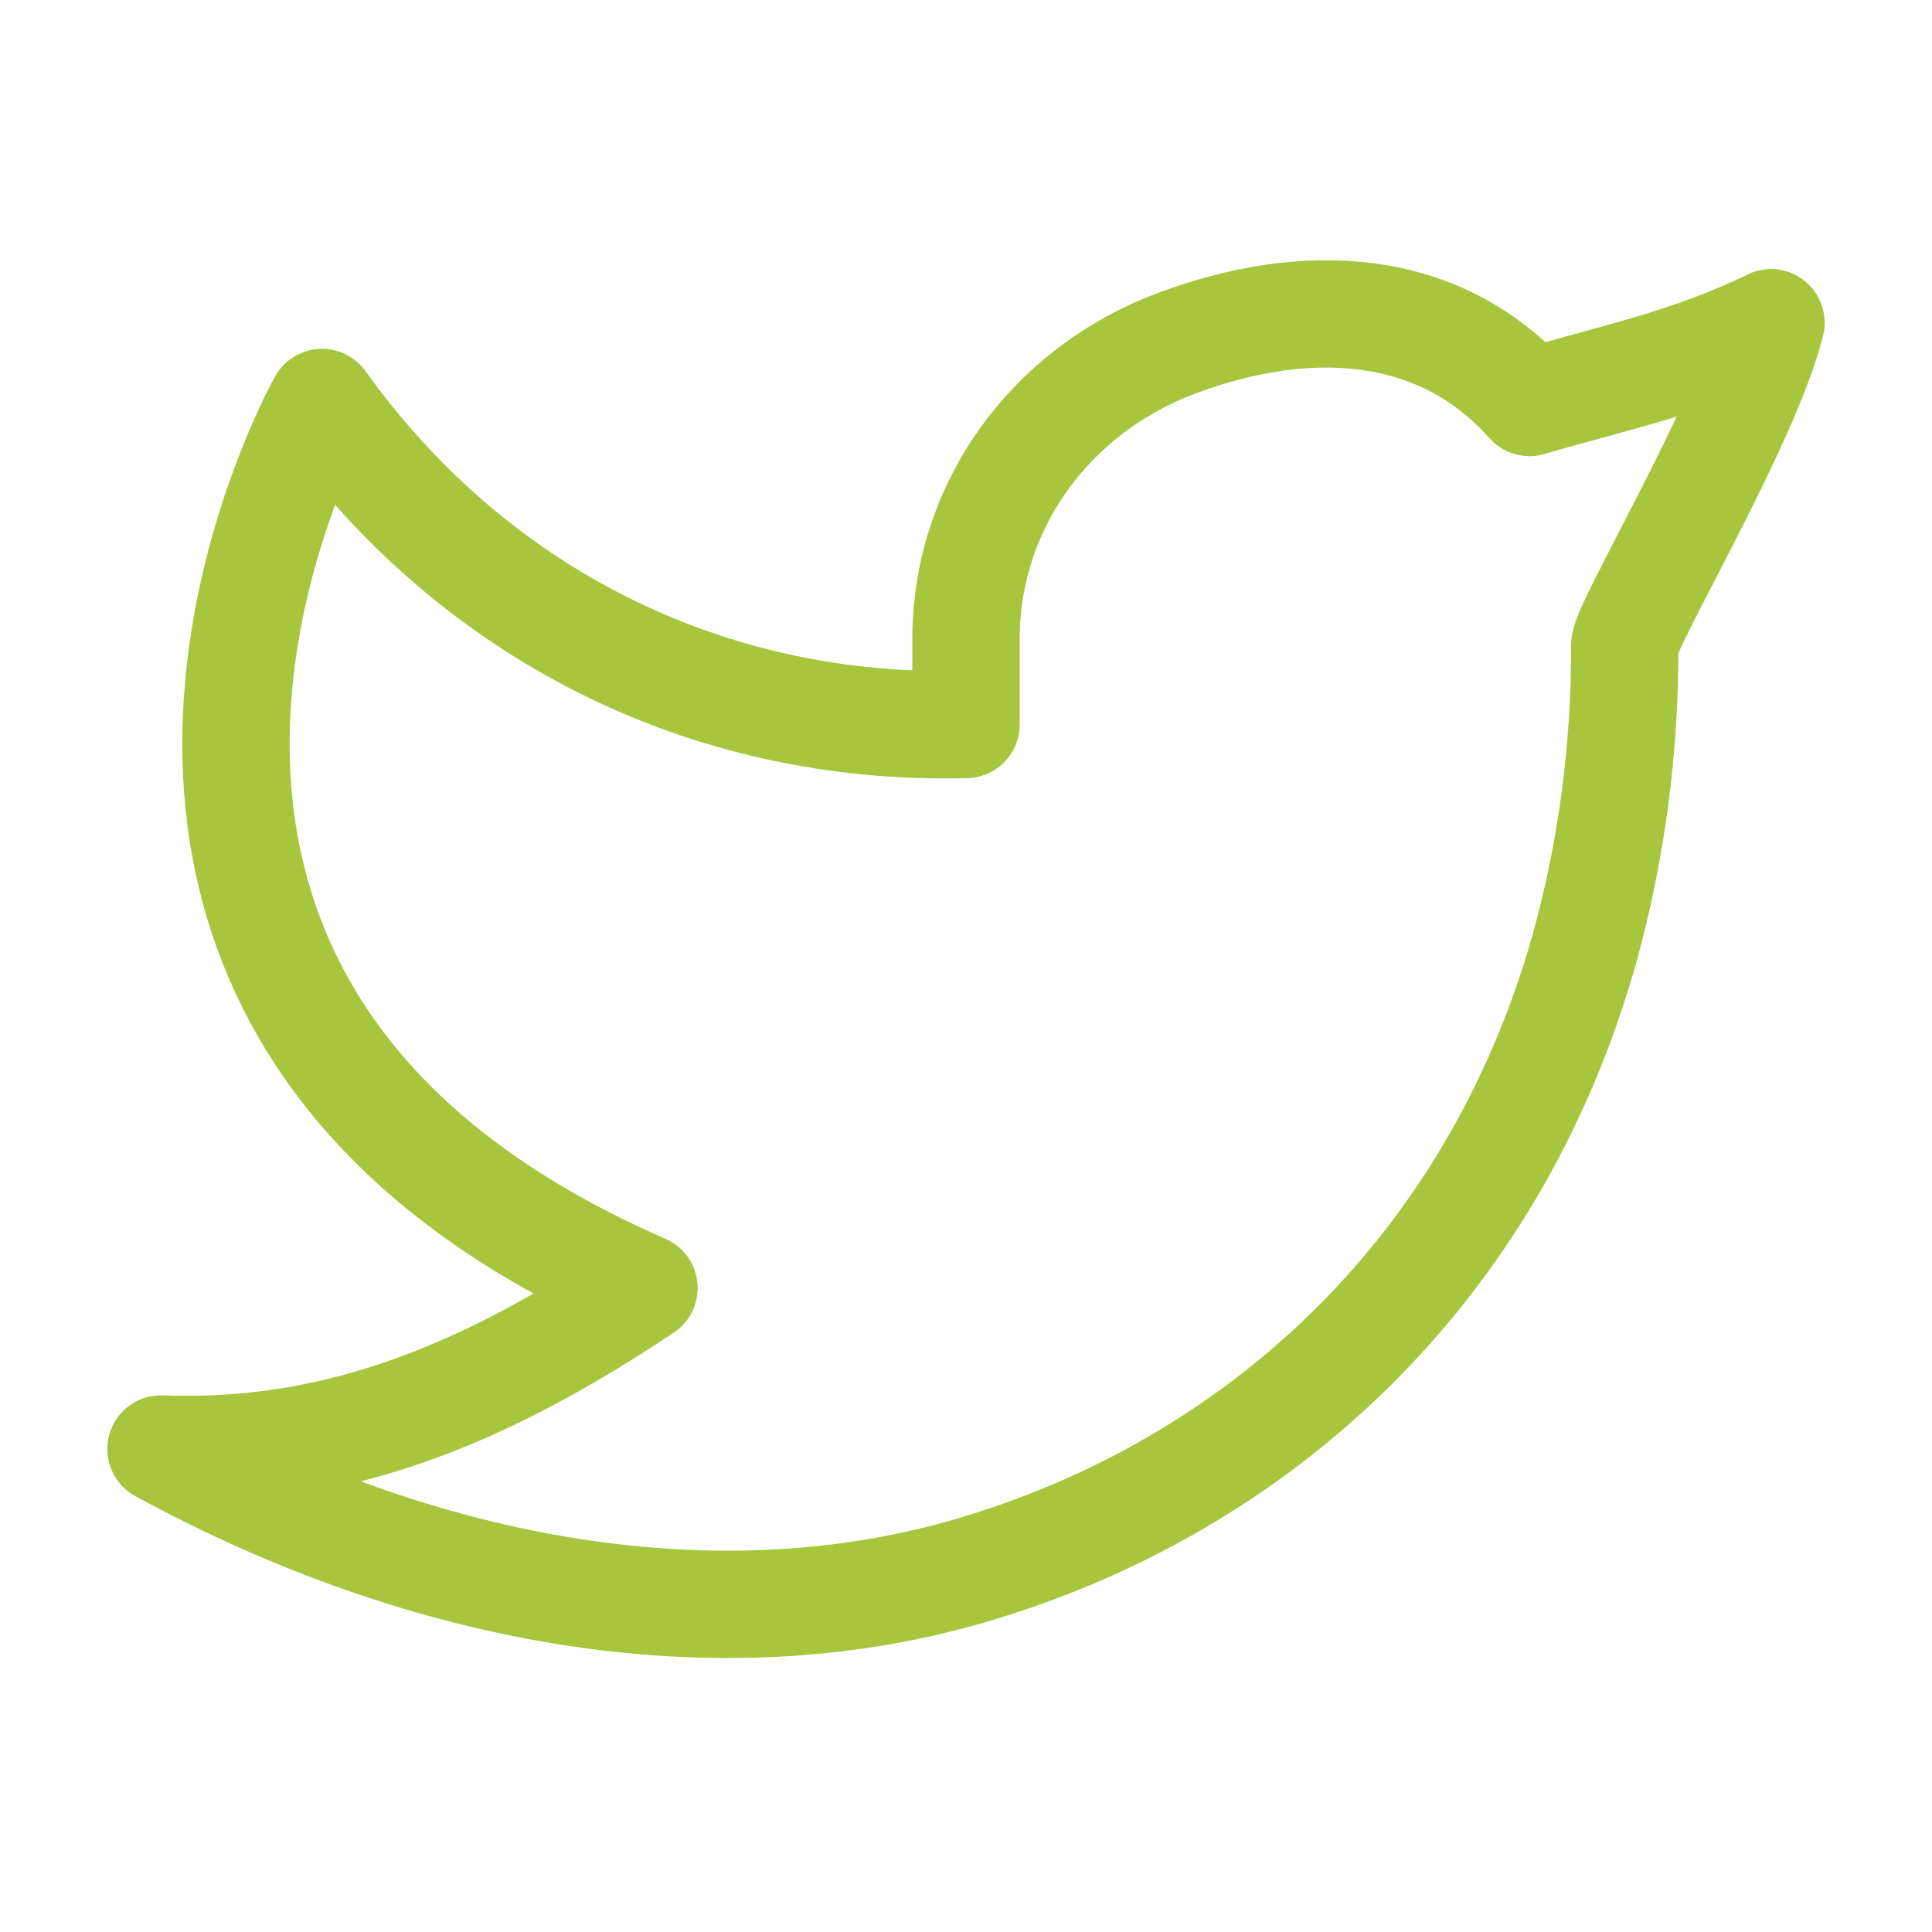 <svg width="66" height="66" viewBox="0 0 66 66" fill="none" xmlns="http://www.w3.org/2000/svg">
<path d="M60.5 11.027C57.75 12.375 55.055 12.922 52.25 13.75C49.167 10.271 44.597 10.079 40.205 11.723C35.813 13.367 32.937 17.388 33 22V24.75C24.076 24.978 16.129 20.913 11 13.75C11 13.75 -0.501 34.191 22 44C16.852 47.429 11.718 49.742 5.5 49.5C14.597 54.458 24.511 56.163 33.093 53.672C42.938 50.812 51.029 43.433 54.134 32.381C55.06 29.02 55.52 25.547 55.501 22.06C55.495 21.375 59.653 14.437 60.5 11.024V11.027Z" stroke="#A7C63E" stroke-width="3.667" stroke-linecap="round" stroke-linejoin="round"/>
</svg>
